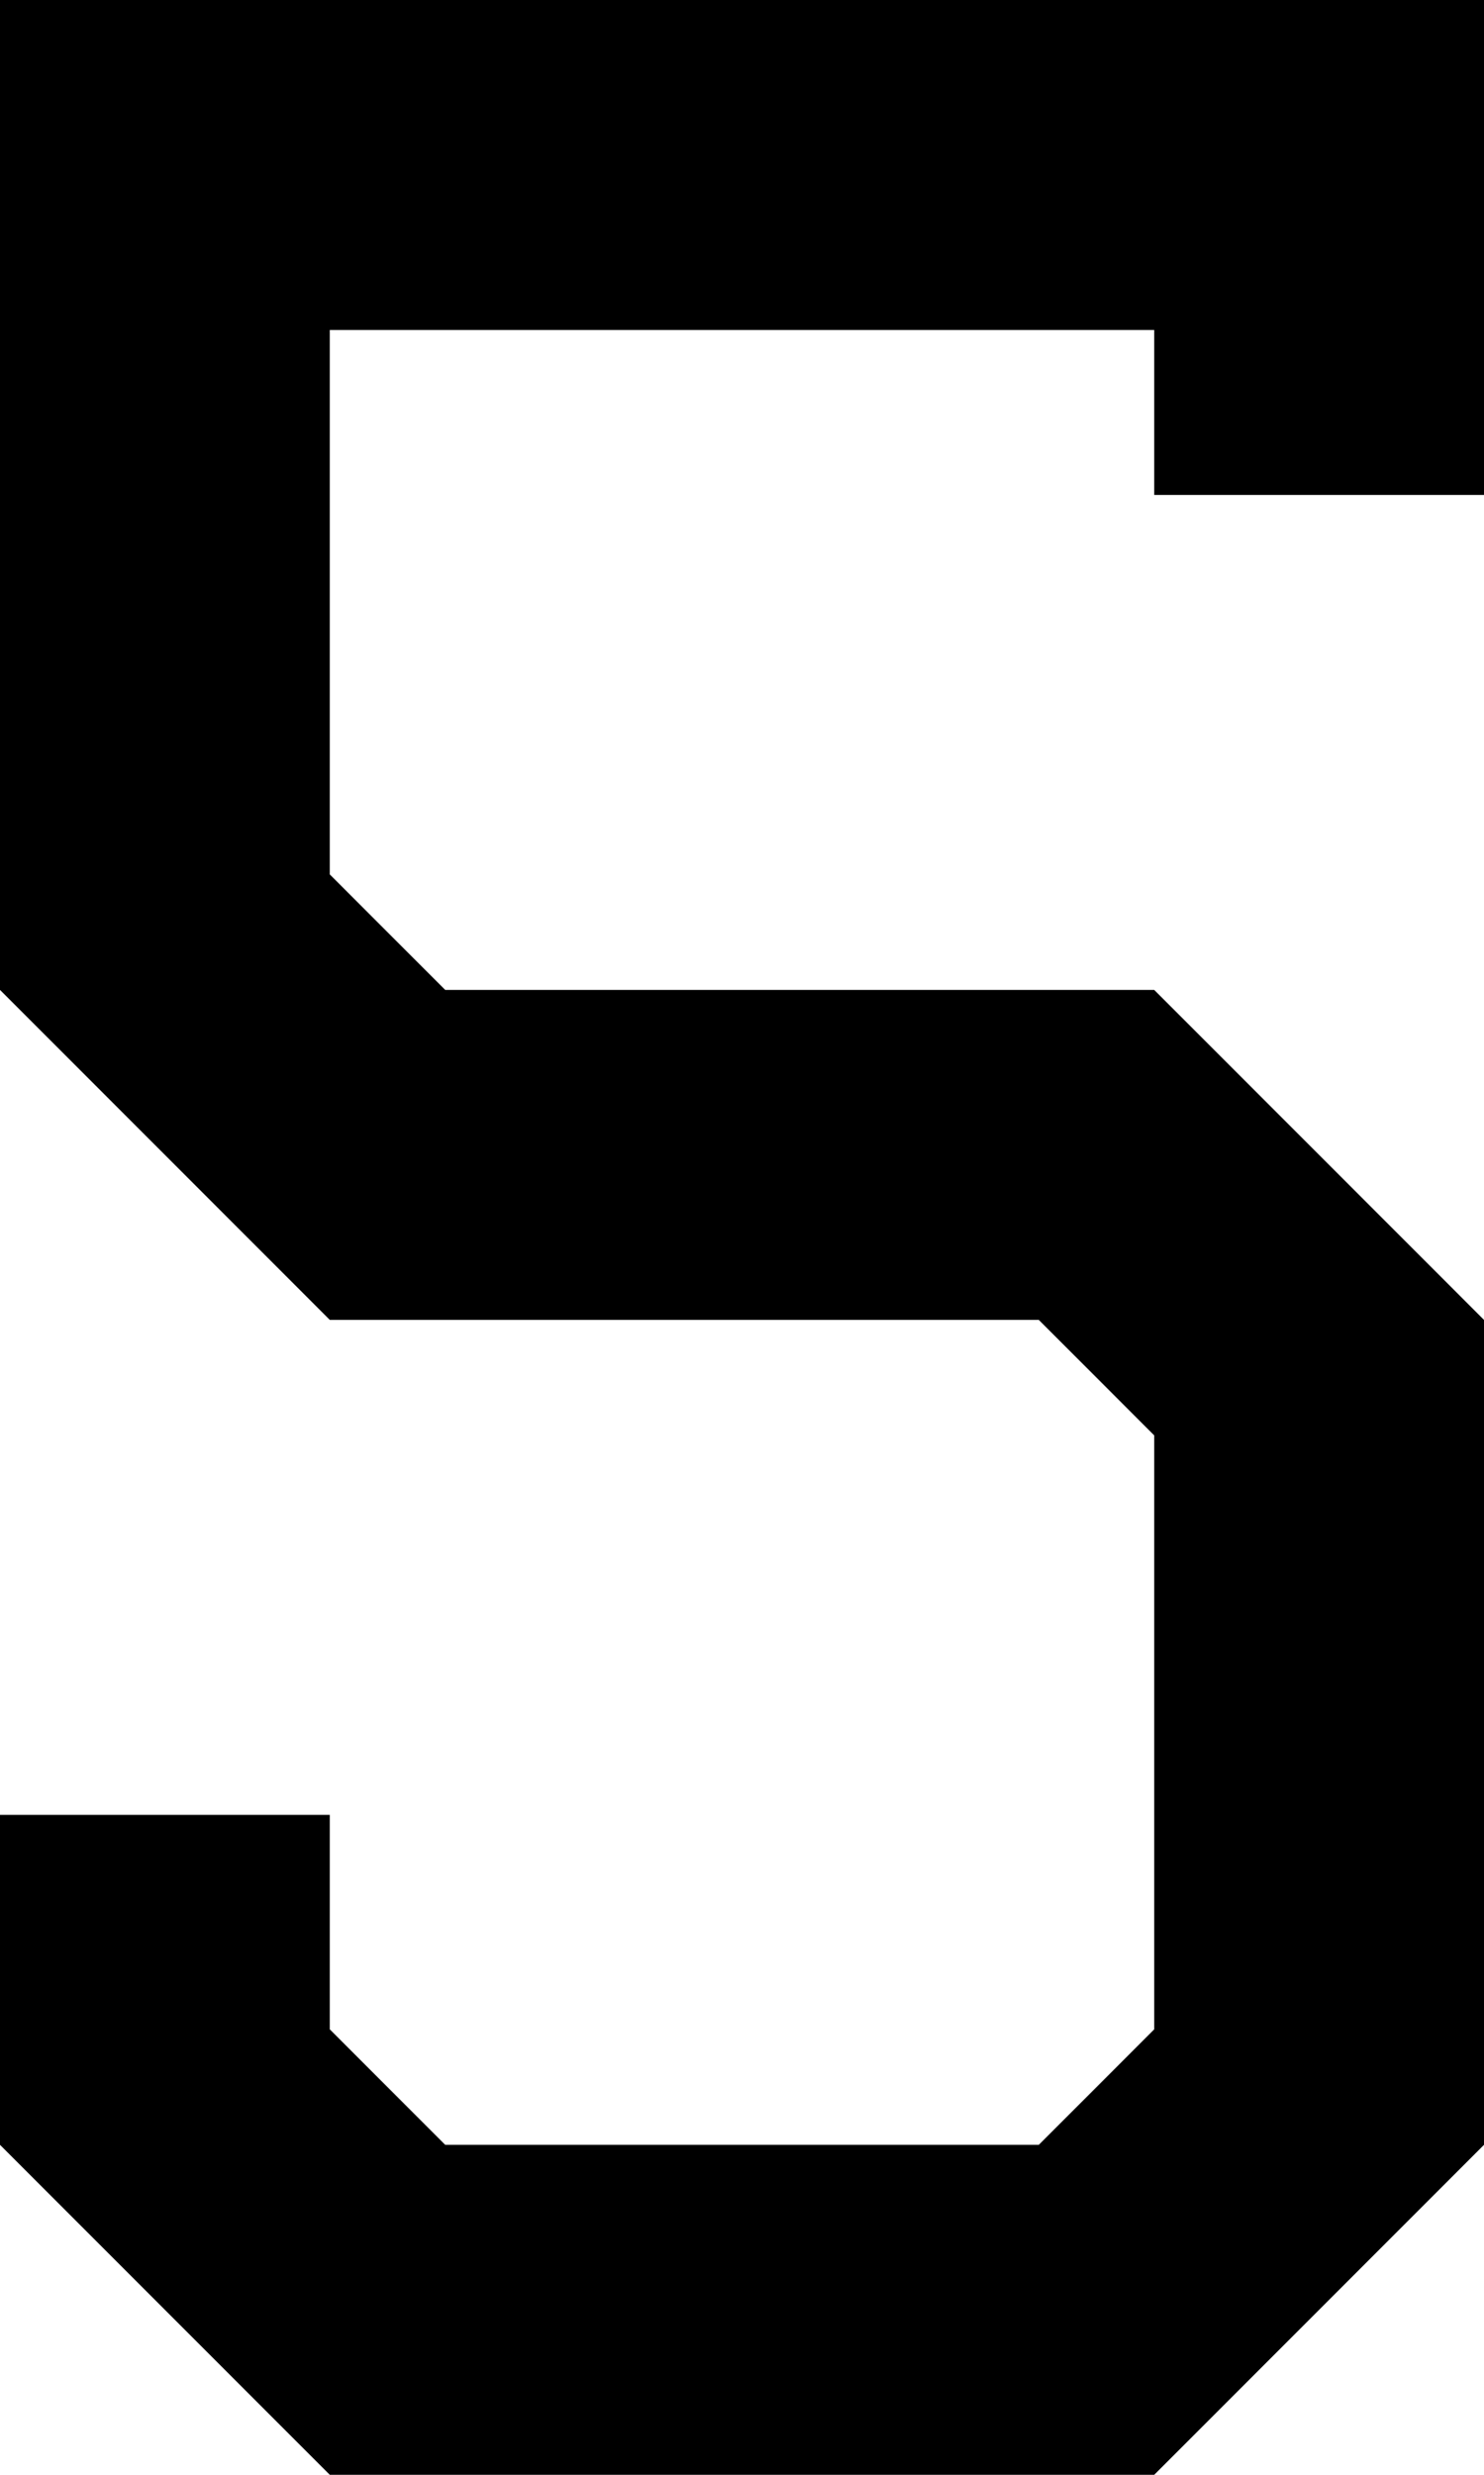 <svg width="324" height="540" xmlns="http://www.w3.org/2000/svg"><path d="M324 108h-72V72H72v118.8L97.2 216H252l72 72v180l-72 72H72L0 468v-72h72v46.8L97.2 468h129.6l25.2-25.2V313.2L226.8 288H72L0 216V0h324z" stroke-miterlimit="10" font-family="sans-serif" font-size="12"/></svg>
